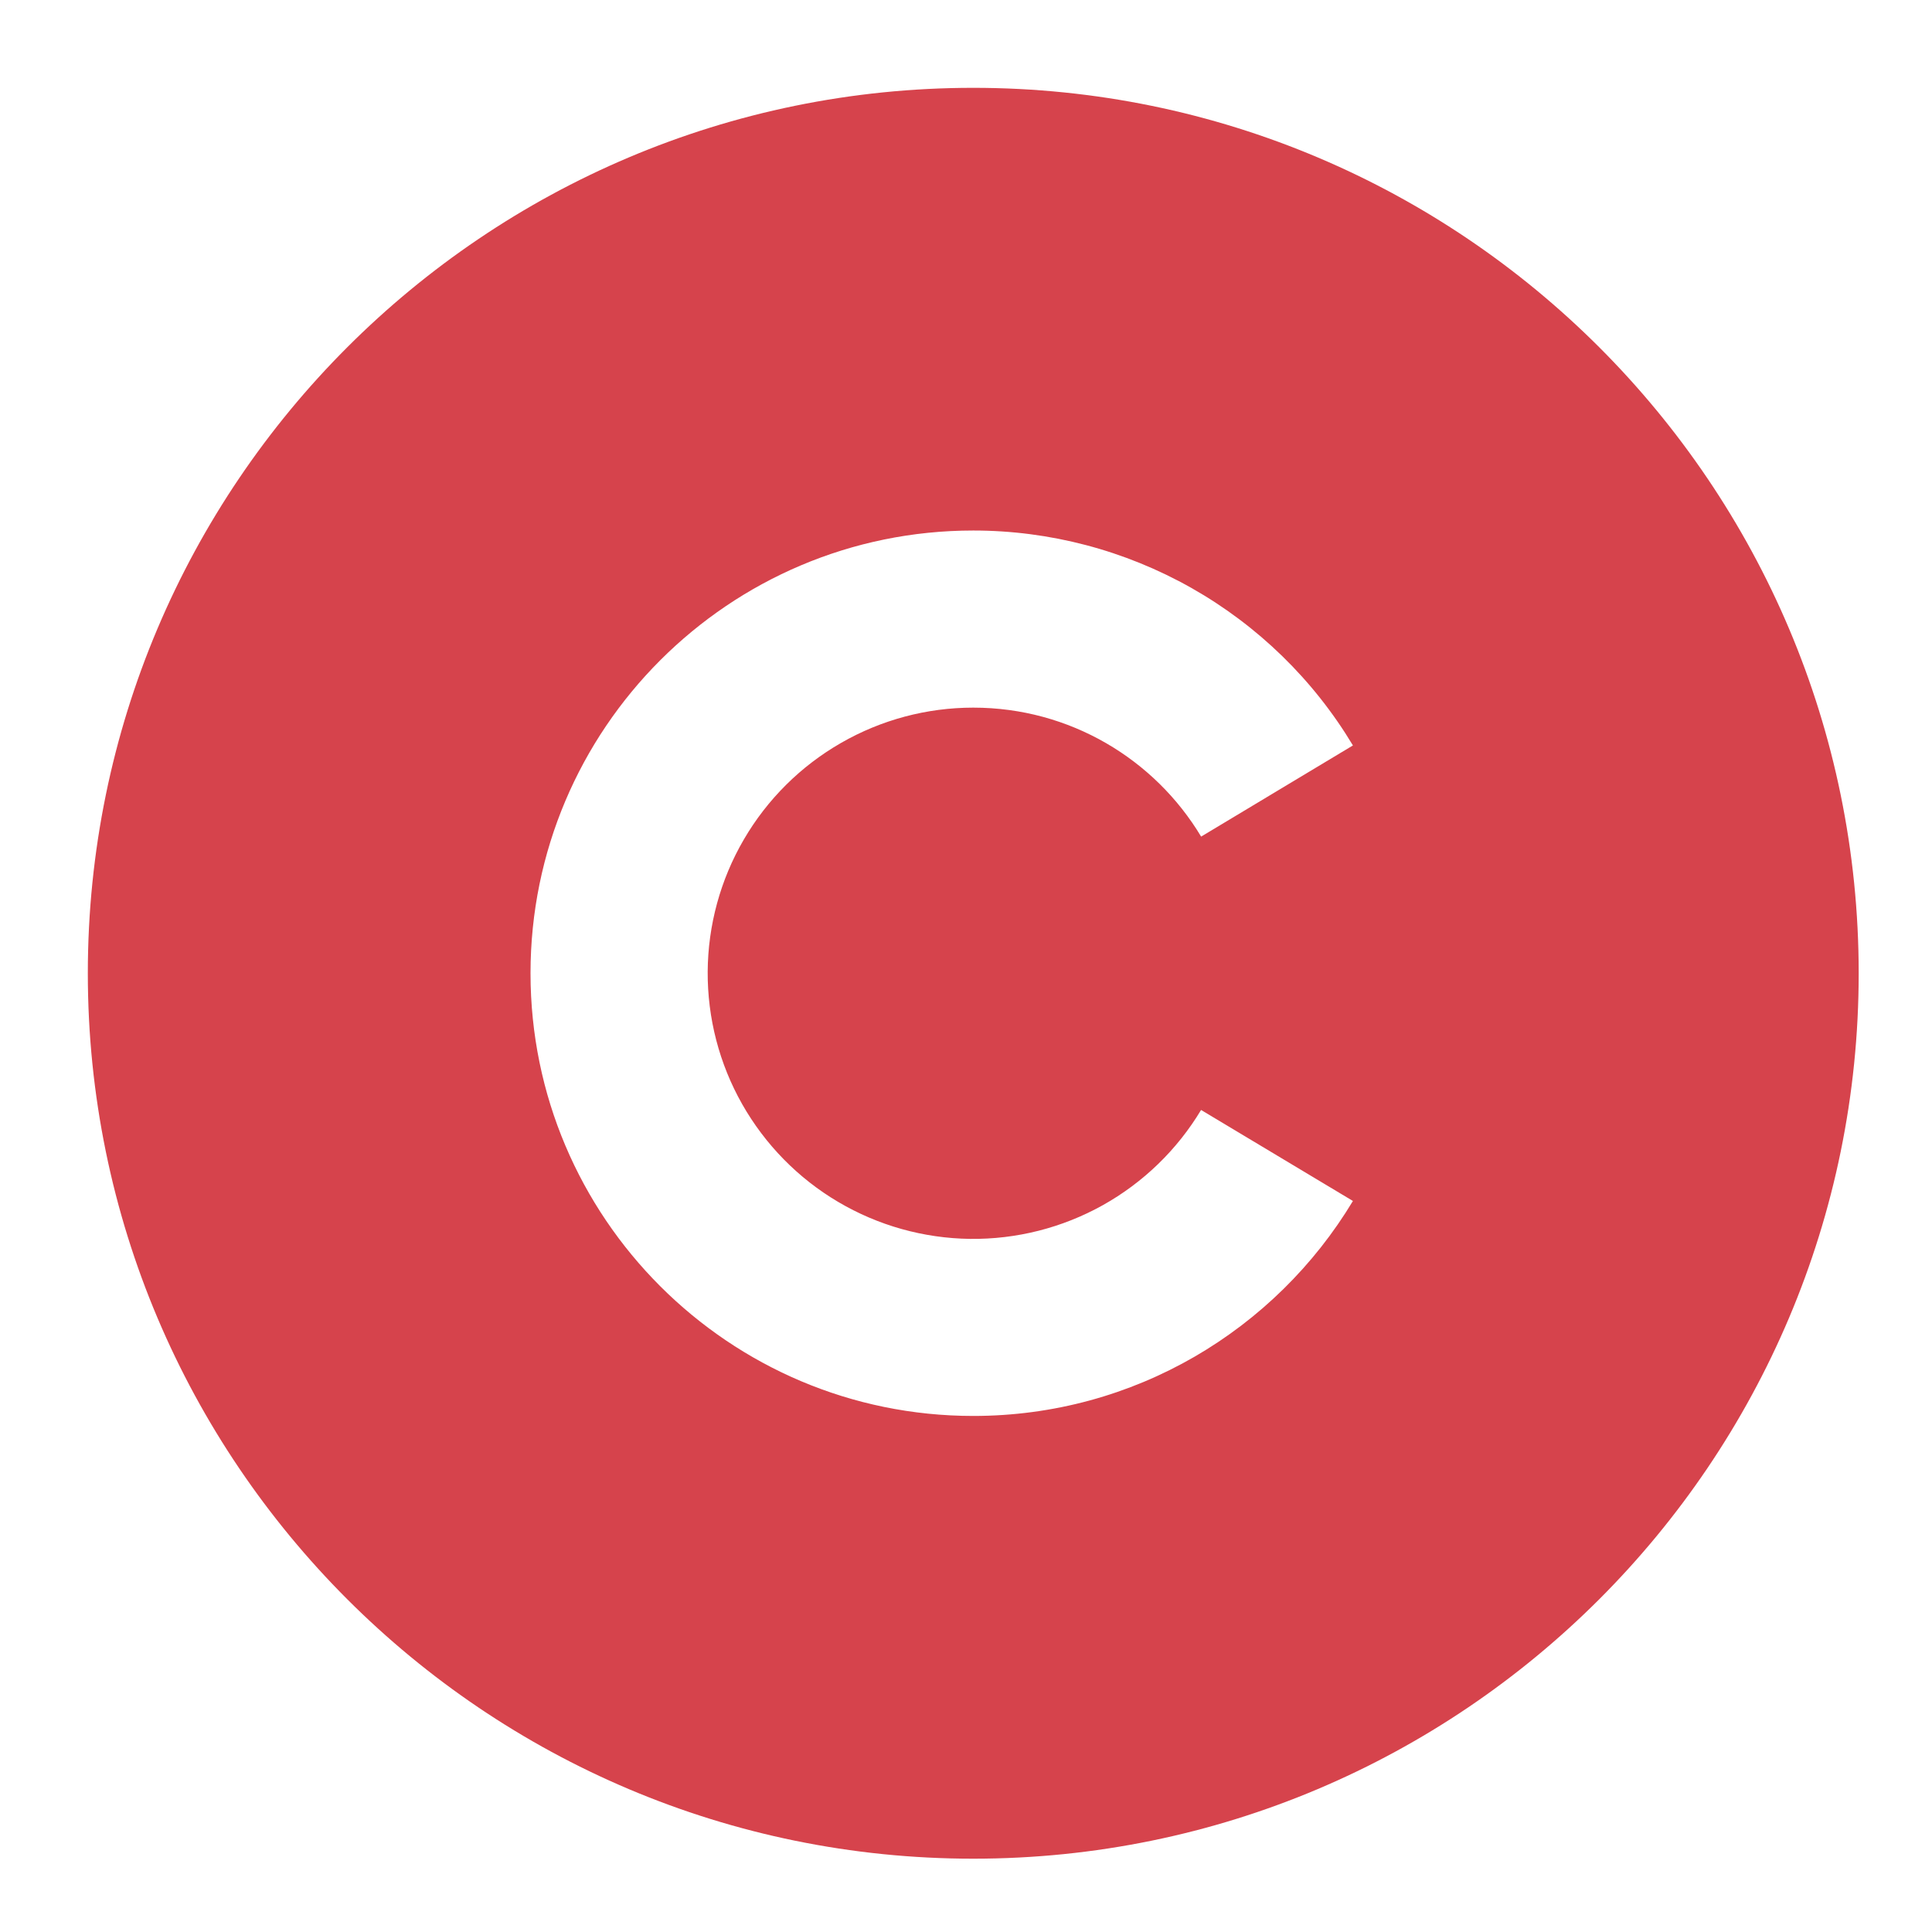 <svg width="37" height="37" viewBox="0 0 37 37" fill="none" xmlns="http://www.w3.org/2000/svg">
<g clip-path="url(#clip0_1_78)">
<mask id="mask0_1_78" style="mask-type:alpha" maskUnits="userSpaceOnUse" x="0" y="0" width="37" height="37">
<path d="M37 0H0V37H37V0Z" fill="#C4C4C4"/>
</mask>
<g mask="url(#mask0_1_78)">
<path d="M18.639 1.682C27.999 1.682 35.596 9.279 35.596 18.639C35.596 27.999 27.999 35.596 18.639 35.596C9.279 35.596 1.682 27.999 1.682 18.639C1.682 9.279 9.279 1.682 18.639 1.682ZM18.639 10.16C13.959 10.16 10.16 13.959 10.16 18.639C10.16 23.319 13.959 27.117 18.639 27.117C21.725 27.117 24.426 25.467 25.91 23L23.002 21.257C22.544 22.019 21.895 22.648 21.118 23.082C20.341 23.515 19.465 23.737 18.576 23.726C17.686 23.714 16.816 23.47 16.05 23.017C15.285 22.565 14.652 21.919 14.213 21.145C13.775 20.372 13.548 19.497 13.553 18.607C13.559 17.718 13.797 16.846 14.245 16.078C14.693 15.309 15.334 14.672 16.105 14.229C16.876 13.785 17.75 13.552 18.639 13.552C20.492 13.552 22.115 14.542 23.003 16.022L25.91 14.276C25.157 13.02 24.091 11.981 22.817 11.26C21.542 10.539 20.103 10.16 18.639 10.16Z" fill="#D6434C"/>
</g>
</g>
<defs>
<clipPath id="clip0_1_78">
<rect width="37" height="37" fill="white"/>
</clipPath>
</defs>
</svg>
